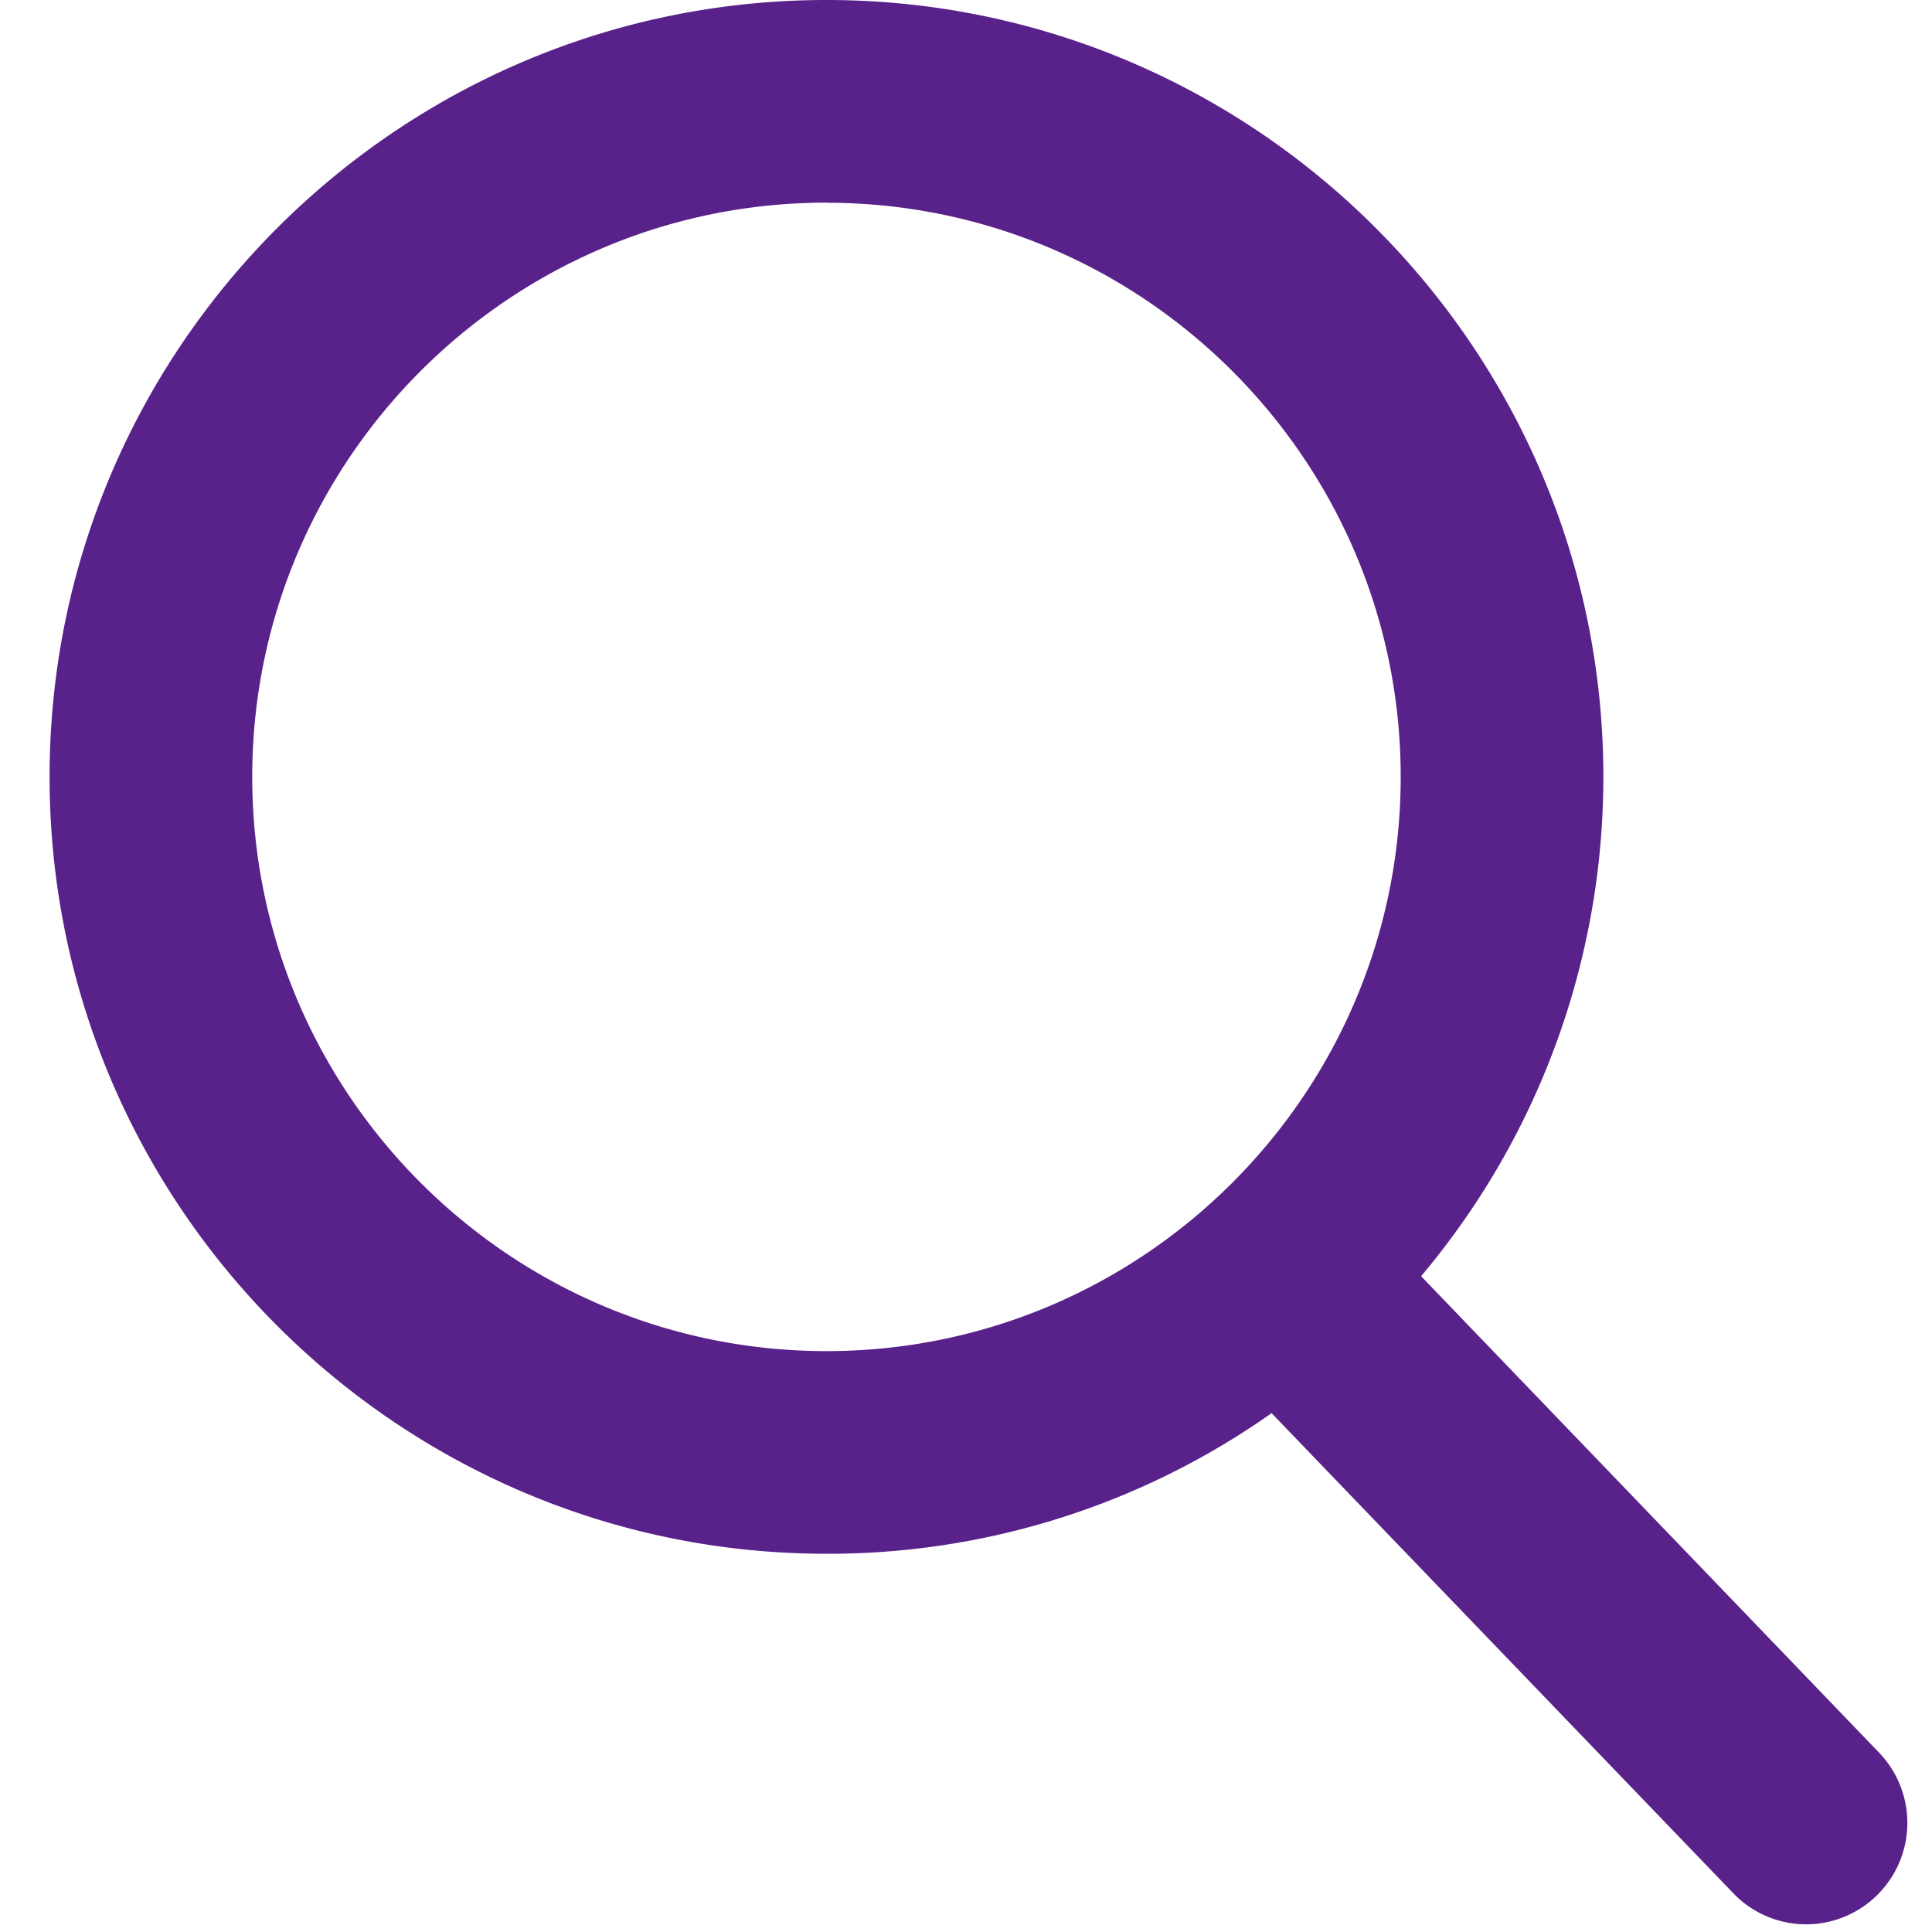 <svg xmlns="http://www.w3.org/2000/svg" width="18" height="18" viewBox="0 0 18 18">
    <path fill="#59218A" fill-rule="evenodd" d="M17.507 16.329L13.24 11.89a7.215 7.215 0 0 0 1.698-4.653C14.938 3.247 11.691 0 7.7 0 3.71 0 .462 3.247.462 7.238c0 3.991 3.247 7.238 7.238 7.238a7.16 7.16 0 0 0 4.147-1.31l4.3 4.471a.94.94 0 0 0 1.335.026.945.945 0 0 0 .025-1.334zM7.7 1.889c2.95 0 5.35 2.399 5.35 5.349s-2.4 5.35-5.35 5.35c-2.95 0-5.35-2.4-5.35-5.35 0-2.95 2.4-5.35 5.35-5.35z"/>
</svg>
